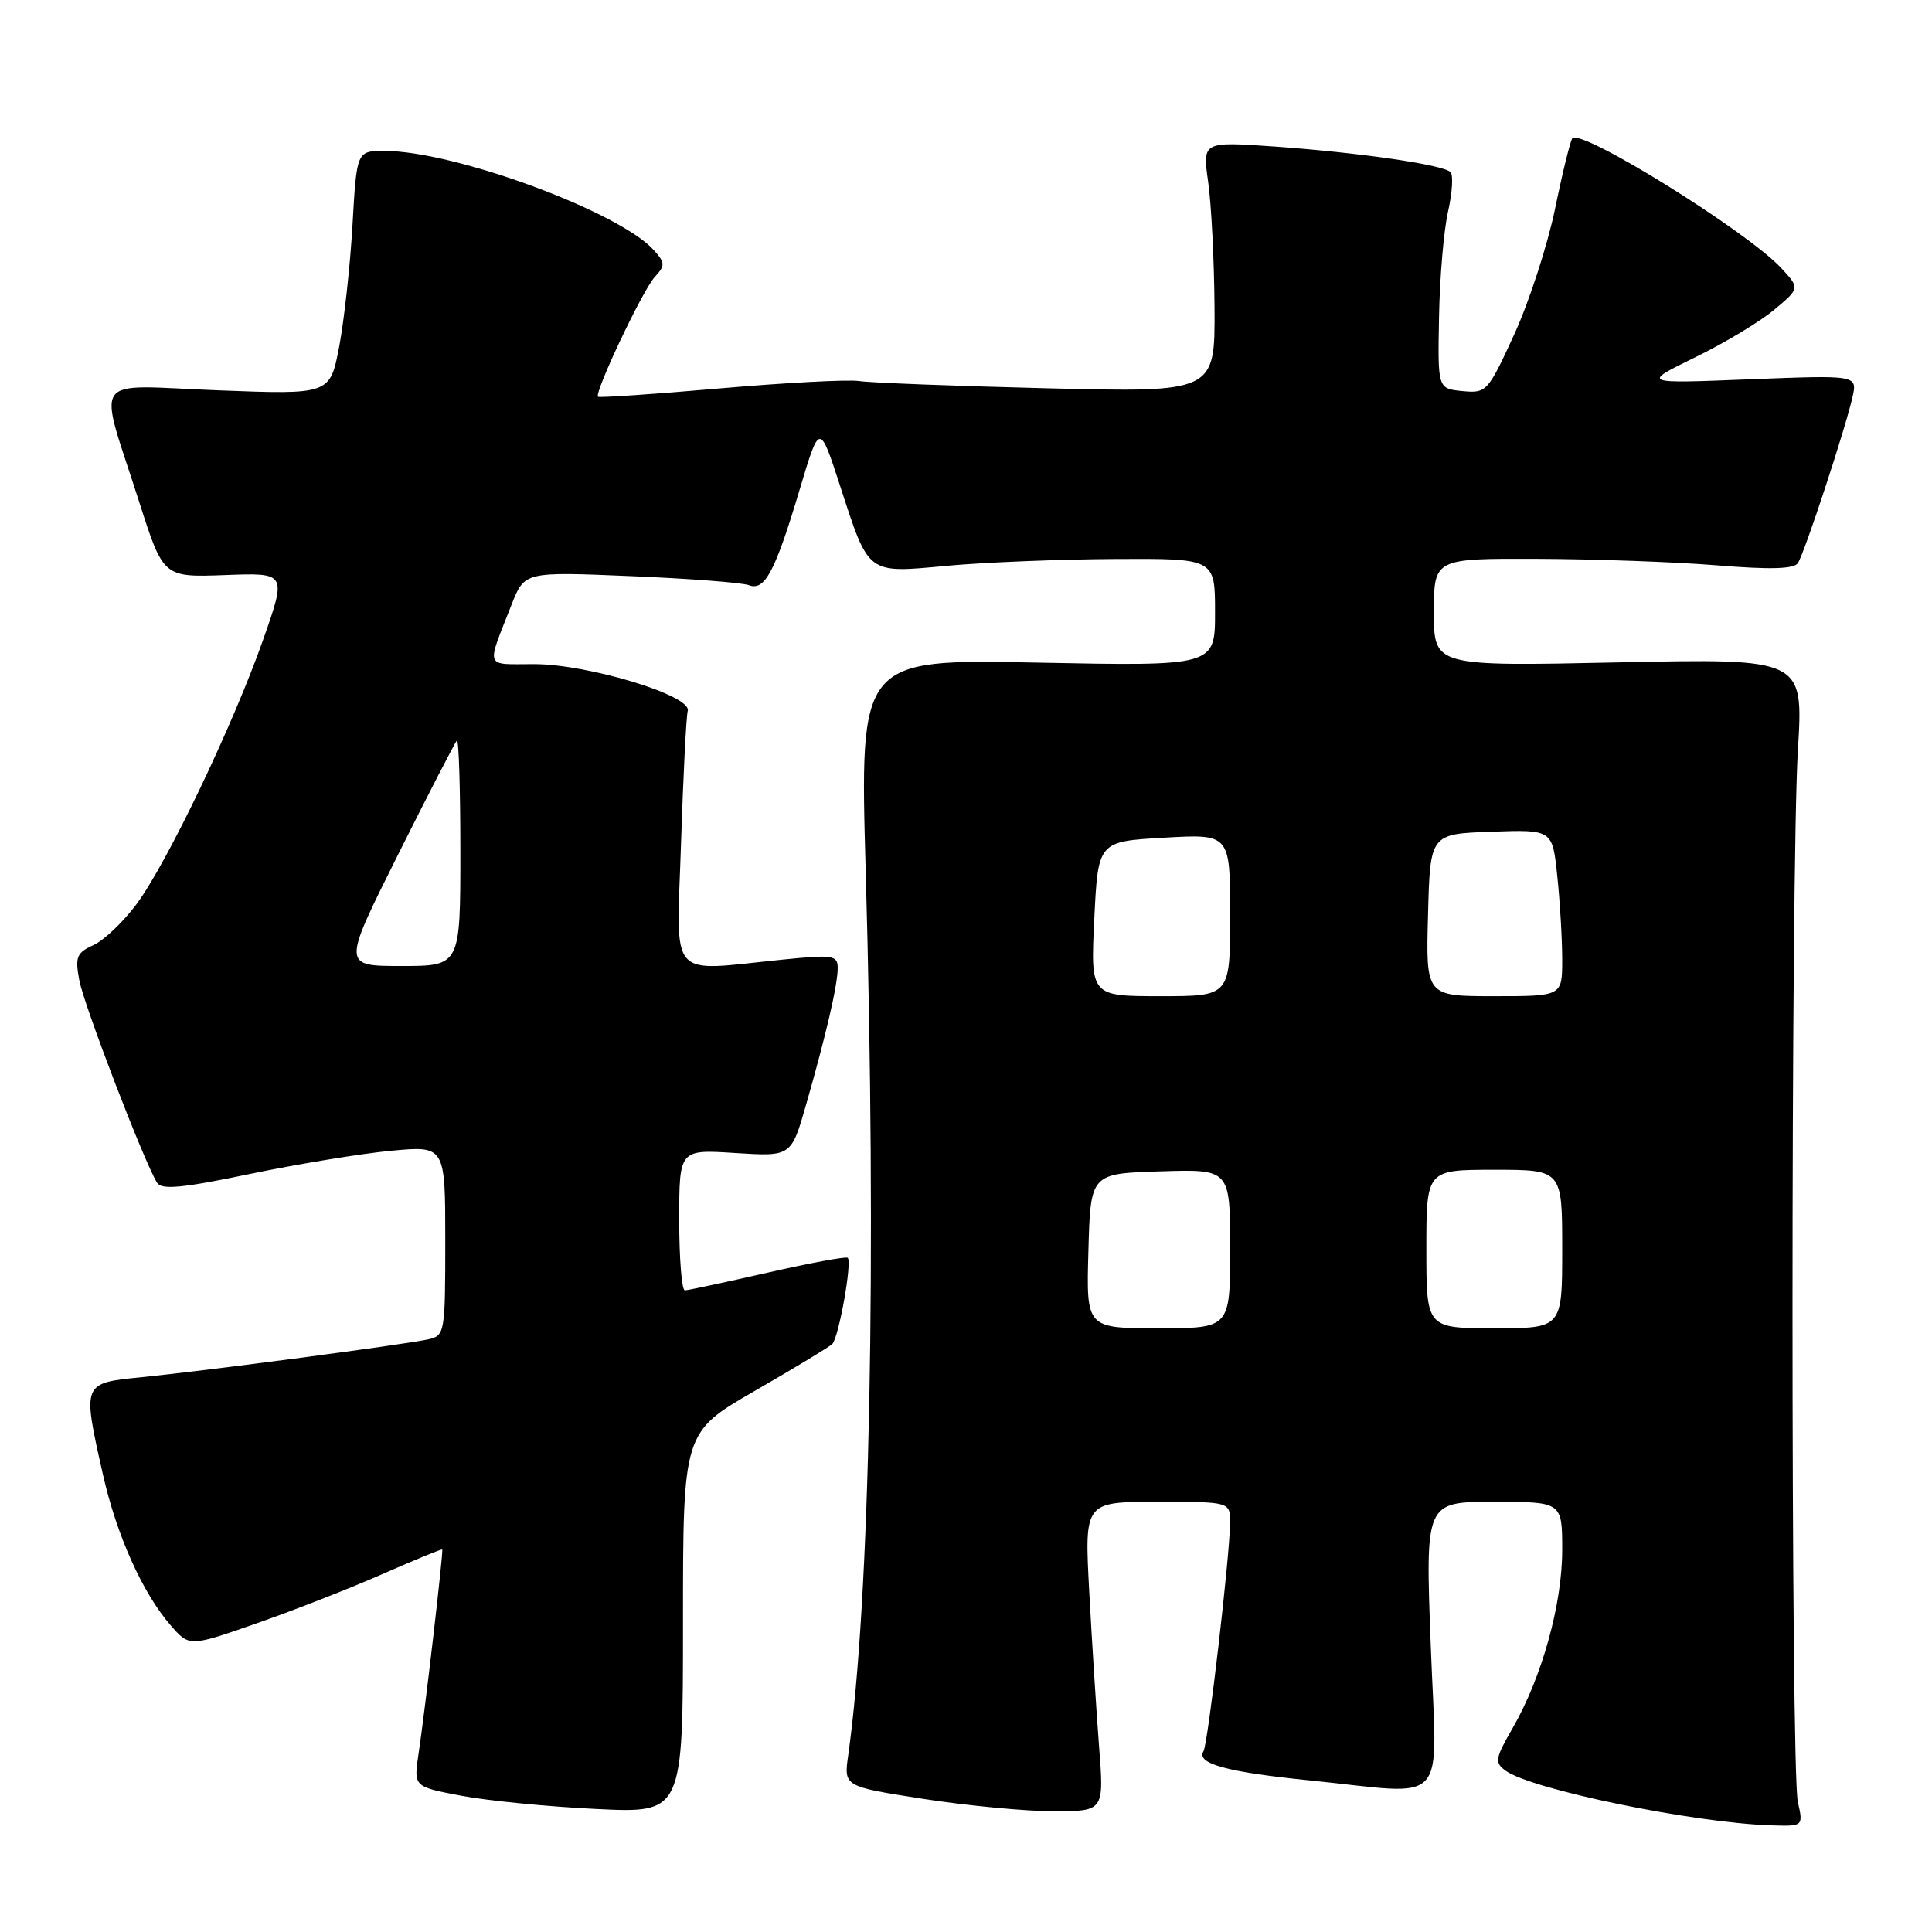 <?xml version="1.0" encoding="UTF-8" standalone="no"?>
<!DOCTYPE svg PUBLIC "-//W3C//DTD SVG 1.1//EN" "http://www.w3.org/Graphics/SVG/1.1/DTD/svg11.dtd" >
<svg xmlns="http://www.w3.org/2000/svg" xmlns:xlink="http://www.w3.org/1999/xlink" version="1.1" viewBox="0 0 256 256">
 <g >
 <path fill="currentColor"
d=" M 238.22 238.75 C 237.28 234.49 237.28 115.07 238.23 99.38 C 238.97 87.25 238.97 87.25 214.48 87.77 C 190.00 88.29 190.00 88.29 190.00 81.15 C 190.00 74.00 190.00 74.00 203.75 74.05 C 211.31 74.08 222.00 74.46 227.50 74.91 C 234.57 75.49 237.71 75.40 238.23 74.61 C 239.11 73.28 244.55 56.73 245.47 52.60 C 246.11 49.70 246.11 49.70 231.81 50.26 C 217.50 50.83 217.50 50.83 224.61 47.35 C 228.53 45.44 233.25 42.60 235.11 41.03 C 238.50 38.19 238.50 38.19 236.00 35.50 C 231.49 30.65 209.61 17.05 208.35 18.32 C 208.10 18.57 207.06 22.76 206.06 27.64 C 205.05 32.51 202.61 40.02 200.64 44.32 C 197.14 51.94 196.97 52.12 193.78 51.82 C 190.50 51.50 190.50 51.50 190.68 42.00 C 190.77 36.77 191.31 30.48 191.88 28.00 C 192.44 25.52 192.58 23.19 192.20 22.81 C 191.21 21.82 180.15 20.22 168.91 19.42 C 159.33 18.75 159.33 18.75 160.09 24.12 C 160.51 27.08 160.89 34.56 160.93 40.75 C 161.00 52.00 161.00 52.00 138.75 51.45 C 126.51 51.15 115.30 50.72 113.83 50.49 C 112.37 50.27 104.05 50.71 95.34 51.47 C 86.64 52.23 79.39 52.72 79.24 52.57 C 78.72 52.05 85.12 38.52 86.72 36.75 C 88.17 35.15 88.16 34.84 86.60 33.11 C 81.99 28.02 60.20 20.00 50.97 20.00 C 47.27 20.00 47.27 20.00 46.71 29.75 C 46.41 35.11 45.61 42.38 44.95 45.90 C 43.73 52.29 43.73 52.29 28.87 51.72 C 11.68 51.06 12.94 49.27 18.44 66.50 C 21.64 76.50 21.64 76.50 29.81 76.20 C 37.98 75.89 37.98 75.89 34.89 84.70 C 30.92 96.00 22.18 114.28 18.10 119.79 C 16.36 122.14 13.79 124.59 12.39 125.23 C 10.15 126.25 9.93 126.80 10.51 129.90 C 11.13 133.22 19.15 154.10 20.82 156.73 C 21.42 157.68 24.19 157.42 33.05 155.57 C 39.35 154.26 47.76 152.87 51.75 152.49 C 59.00 151.80 59.00 151.80 59.00 164.38 C 59.00 176.61 58.94 176.98 56.75 177.47 C 53.73 178.15 27.19 181.65 18.75 182.49 C 10.88 183.27 10.90 183.22 13.62 195.30 C 15.43 203.37 18.88 211.08 22.61 215.36 C 25.09 218.22 25.09 218.22 34.04 215.09 C 38.96 213.37 46.47 210.43 50.73 208.55 C 54.99 206.68 58.53 205.22 58.60 205.32 C 58.77 205.55 56.31 226.77 55.45 232.45 C 54.81 236.75 54.81 236.75 61.15 237.95 C 64.64 238.61 72.67 239.40 79.00 239.70 C 90.50 240.26 90.50 240.26 90.50 215.02 C 90.50 189.79 90.50 189.79 100.00 184.31 C 105.22 181.30 109.85 178.50 110.28 178.09 C 111.13 177.27 112.93 167.26 112.33 166.67 C 112.13 166.46 107.36 167.35 101.73 168.63 C 96.11 169.91 91.16 170.97 90.75 170.98 C 90.34 170.99 90.00 166.79 90.00 161.65 C 90.00 152.30 90.00 152.30 97.42 152.78 C 104.84 153.25 104.84 153.25 106.81 146.38 C 109.47 137.10 111.00 130.50 111.00 128.27 C 111.00 126.58 110.39 126.48 103.75 127.15 C 88.30 128.70 89.65 130.23 90.24 111.75 C 90.53 102.81 90.93 94.91 91.13 94.19 C 91.70 92.18 77.94 88.00 70.76 88.00 C 64.13 88.00 64.41 88.73 67.78 80.13 C 69.50 75.75 69.50 75.75 83.57 76.34 C 91.31 76.66 98.36 77.20 99.24 77.54 C 101.34 78.34 102.72 75.73 105.99 64.77 C 108.60 56.04 108.60 56.04 111.30 64.33 C 115.18 76.25 114.79 75.96 125.50 74.97 C 130.45 74.51 140.46 74.11 147.75 74.07 C 161.00 74.00 161.00 74.00 161.00 81.13 C 161.00 88.27 161.00 88.27 137.46 87.80 C 113.91 87.33 113.91 87.33 114.71 115.42 C 116.17 167.25 115.29 211.97 112.39 232.61 C 111.81 236.72 111.81 236.72 122.34 238.36 C 128.13 239.26 135.89 240.00 139.58 240.00 C 146.30 240.00 146.30 240.00 145.63 231.39 C 145.27 226.65 144.68 217.43 144.33 210.89 C 143.69 199.00 143.69 199.00 153.35 199.00 C 163.00 199.00 163.00 199.00 162.99 201.75 C 162.98 206.02 160.06 231.09 159.47 232.05 C 158.46 233.68 162.56 234.81 173.42 235.90 C 192.34 237.80 190.40 239.96 189.58 218.00 C 188.86 199.00 188.86 199.00 197.93 199.00 C 207.00 199.00 207.00 199.00 207.00 205.39 C 207.00 212.59 204.31 222.24 200.44 228.97 C 198.11 233.01 198.02 233.54 199.49 234.62 C 202.92 237.12 224.42 241.55 234.72 241.87 C 238.95 242.00 238.95 242.00 238.22 238.75 Z  M 144.22 165.75 C 144.50 155.50 144.50 155.50 153.75 155.21 C 163.00 154.92 163.00 154.92 163.00 165.46 C 163.00 176.00 163.00 176.00 153.47 176.00 C 143.93 176.00 143.93 176.00 144.22 165.75 Z  M 189.00 165.50 C 189.00 155.00 189.00 155.00 198.00 155.00 C 207.00 155.00 207.00 155.00 207.00 165.50 C 207.00 176.00 207.00 176.00 198.00 176.00 C 189.00 176.00 189.00 176.00 189.00 165.50 Z  M 145.00 121.75 C 145.50 111.50 145.50 111.50 154.25 111.00 C 163.00 110.50 163.00 110.50 163.00 121.25 C 163.00 132.00 163.00 132.00 153.75 132.00 C 144.50 132.00 144.50 132.00 145.00 121.75 Z  M 189.22 121.25 C 189.50 110.50 189.50 110.50 197.60 110.21 C 205.71 109.92 205.71 109.92 206.35 116.11 C 206.71 119.51 207.00 124.48 207.00 127.15 C 207.00 132.00 207.00 132.00 197.97 132.00 C 188.93 132.00 188.93 132.00 189.22 121.25 Z  M 52.72 113.29 C 56.77 105.20 60.29 98.37 60.54 98.12 C 60.79 97.87 61.00 104.49 61.00 112.83 C 61.00 128.00 61.00 128.00 53.18 128.00 C 45.36 128.00 45.36 128.00 52.72 113.29 Z "/>
</g>
</svg>